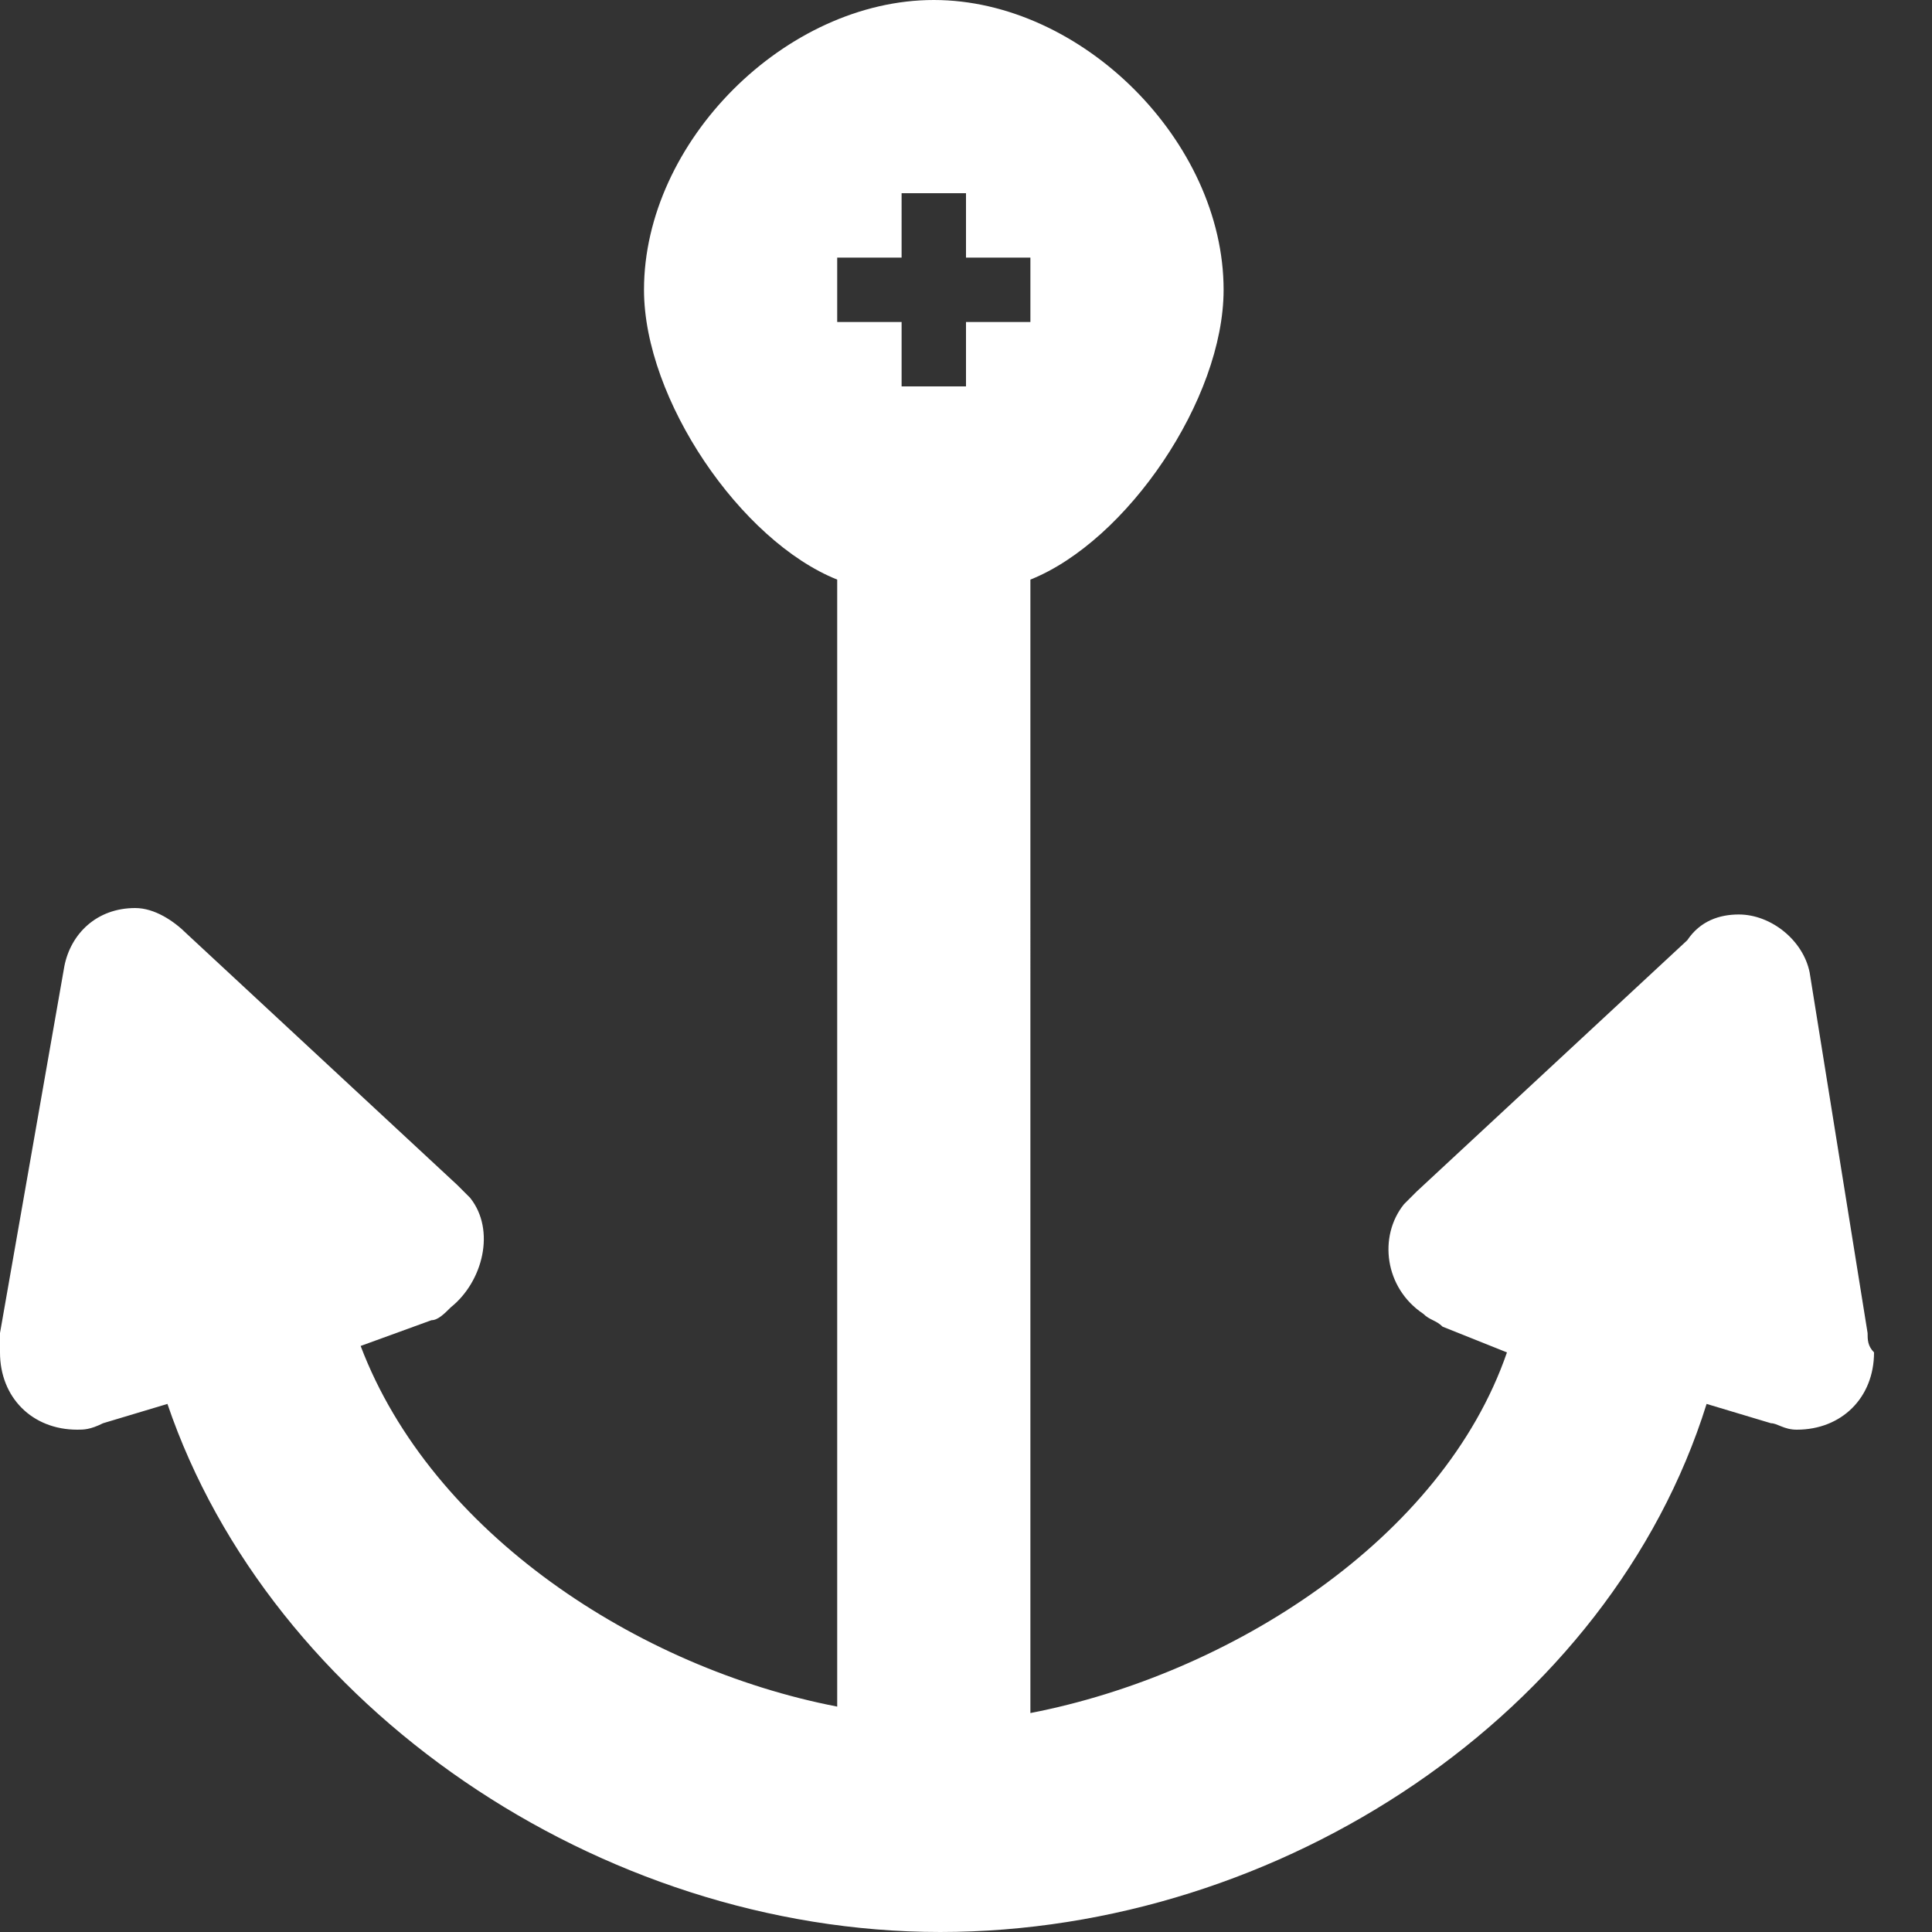<?xml version="1.0" encoding="utf-8"?>
<!-- Generator: Adobe Illustrator 20.0.0, SVG Export Plug-In . SVG Version: 6.00 Build 0)  -->
<svg version="1.1" id="Icons" xmlns="http://www.w3.org/2000/svg" xmlns:xlink="http://www.w3.org/1999/xlink" x="0px" y="0px"
	 width="30px" height="30px" viewBox="0 0 30 30" enable-background="new 0 0 30 30" xml:space="preserve">
<rect x="0" y="0" width="30" height="30" fill="#333333" stroke="none"/>
<g>
	<path fill="#FFFFFF" d="M29,20.7L29,20.7l-0.9-5.6c-0.1-0.5-0.6-0.9-1.1-0.9c-0.3,0-0.6,0.1-0.8,0.4L22,18.5l-0.2,0.2c-0.4,0.5-0.3,1.3,0.3,1.7
		c0.1,0.1,0.2,0.1,0.3,0.2l1,0.4c-1,2.9-4.3,5-7.4,5.6V9c1.5-0.6,3-2.8,3-4.5C19,2.2,16.8,0,14.5,0S10,2.2,10,4.5
		c0,1.7,1.5,3.9,3,4.5v17.5c-3.1-0.6-6.3-2.7-7.4-5.6l1.1-0.4c0.1,0,0.2-0.1,0.3-0.2c0.5-0.4,0.7-1.2,0.3-1.7l-0.2-0.2l-4.2-3.9
		c-0.2-0.2-0.5-0.4-0.8-0.4c-0.6,0-1,0.4-1.1,0.9l-1,5.7c0,0.1,0,0.2,0,0.3c0,0.7,0.5,1.2,1.2,1.2c0.1,0,0.2,0,0.4-0.1l1-0.3
		c1.6,4.7,6.7,8.2,12,8.2s10.4-3.4,11.9-8.2l1,0.3c0.1,0,0.2,0.1,0.4,0.1c0.7,0,1.2-0.5,1.2-1.2C29,20.9,29,20.8,29,20.7z M15,6h-1
		V5h-1V4h1V3h1v1h1v1h-1V6z"/>
</g>
</svg>
